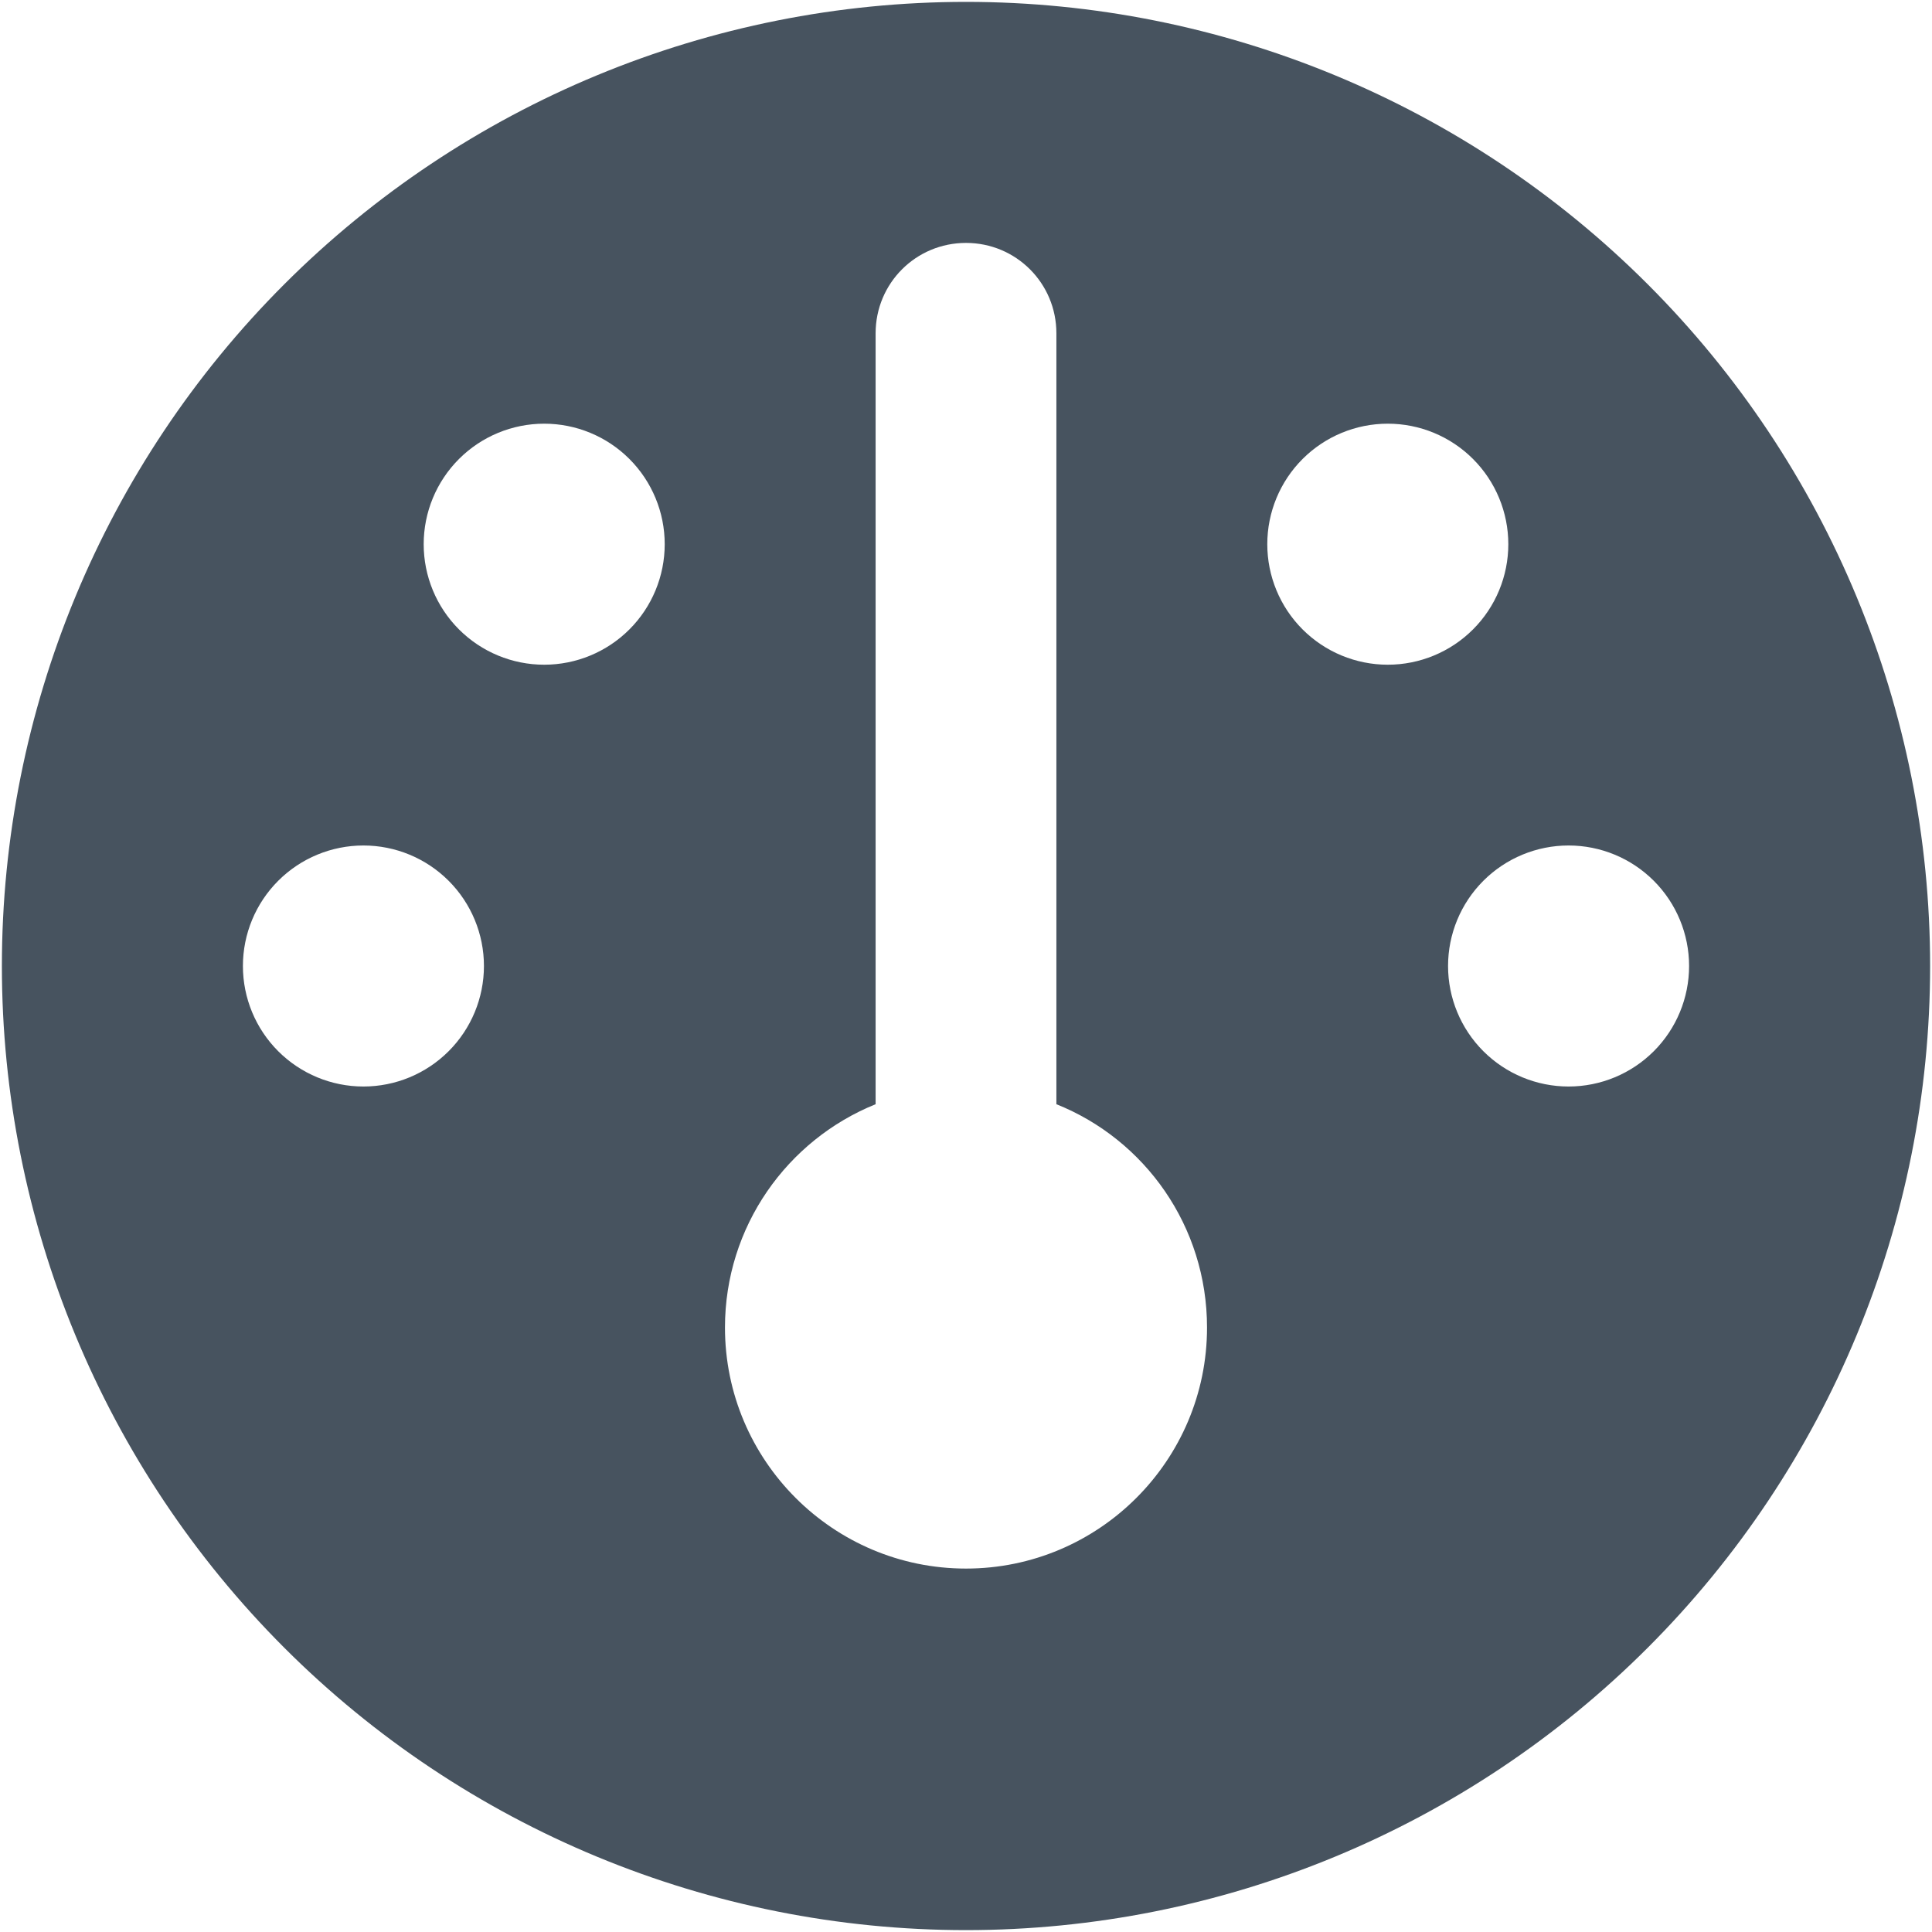<svg width="513" height="513" viewBox="0 0 513 513" fill="none" xmlns="http://www.w3.org/2000/svg">
<g clip-path="url(#clip0_104_1464)">
<path d="M0.5 256.5C0.5 188.605 27.471 123.49 75.481 75.481C123.49 27.471 188.605 0.5 256.5 0.5C324.395 0.5 389.51 27.471 437.519 75.481C485.529 123.49 512.5 188.605 512.5 256.5C512.5 324.395 485.529 389.51 437.519 437.519C389.51 485.529 324.395 512.5 256.5 512.5C188.605 512.5 123.49 485.529 75.481 437.519C27.471 389.51 0.5 324.395 0.5 256.5ZM320.5 352.5C320.5 325.6 304 302.6 280.5 293.2V88.5C280.5 75.2 269.8 64.5 256.5 64.5C243.2 64.5 232.5 75.2 232.5 88.5V293.2C209 302.7 192.5 325.7 192.5 352.5C192.5 387.8 221.2 416.5 256.5 416.5C291.8 416.5 320.5 387.8 320.5 352.5ZM144.5 176.5C152.987 176.5 161.126 173.129 167.127 167.127C173.129 161.126 176.5 152.987 176.5 144.5C176.5 136.013 173.129 127.874 167.127 121.873C161.126 115.871 152.987 112.5 144.5 112.5C136.013 112.5 127.874 115.871 121.873 121.873C115.871 127.874 112.5 136.013 112.5 144.5C112.5 152.987 115.871 161.126 121.873 167.127C127.874 173.129 136.013 176.5 144.5 176.5ZM128.5 256.5C128.5 248.013 125.129 239.874 119.127 233.873C113.126 227.871 104.987 224.5 96.5 224.5C88.013 224.5 79.874 227.871 73.873 233.873C67.871 239.874 64.5 248.013 64.5 256.5C64.5 264.987 67.871 273.126 73.873 279.127C79.874 285.129 88.013 288.5 96.5 288.5C104.987 288.5 113.126 285.129 119.127 279.127C125.129 273.126 128.5 264.987 128.5 256.5ZM416.5 288.5C424.987 288.5 433.126 285.129 439.127 279.127C445.129 273.126 448.5 264.987 448.5 256.5C448.5 248.013 445.129 239.874 439.127 233.873C433.126 227.871 424.987 224.5 416.5 224.5C408.013 224.5 399.874 227.871 393.873 233.873C387.871 239.874 384.5 248.013 384.5 256.5C384.5 264.987 387.871 273.126 393.873 279.127C399.874 285.129 408.013 288.5 416.5 288.5ZM400.5 144.5C400.5 136.013 397.129 127.874 391.127 121.873C385.126 115.871 376.987 112.5 368.5 112.5C360.013 112.5 351.874 115.871 345.873 121.873C339.871 127.874 336.5 136.013 336.5 144.5C336.5 152.987 339.871 161.126 345.873 167.127C351.874 173.129 360.013 176.5 368.5 176.5C376.987 176.5 385.126 173.129 391.127 167.127C397.129 161.126 400.5 152.987 400.5 144.5Z" fill="#47535F"/>
</g>
<defs>
<clipPath id="clip0_104_1464">
<rect width="512" height="512" fill="white" transform="translate(0.5 0.5)"/>
</clipPath>
</defs>
</svg>
